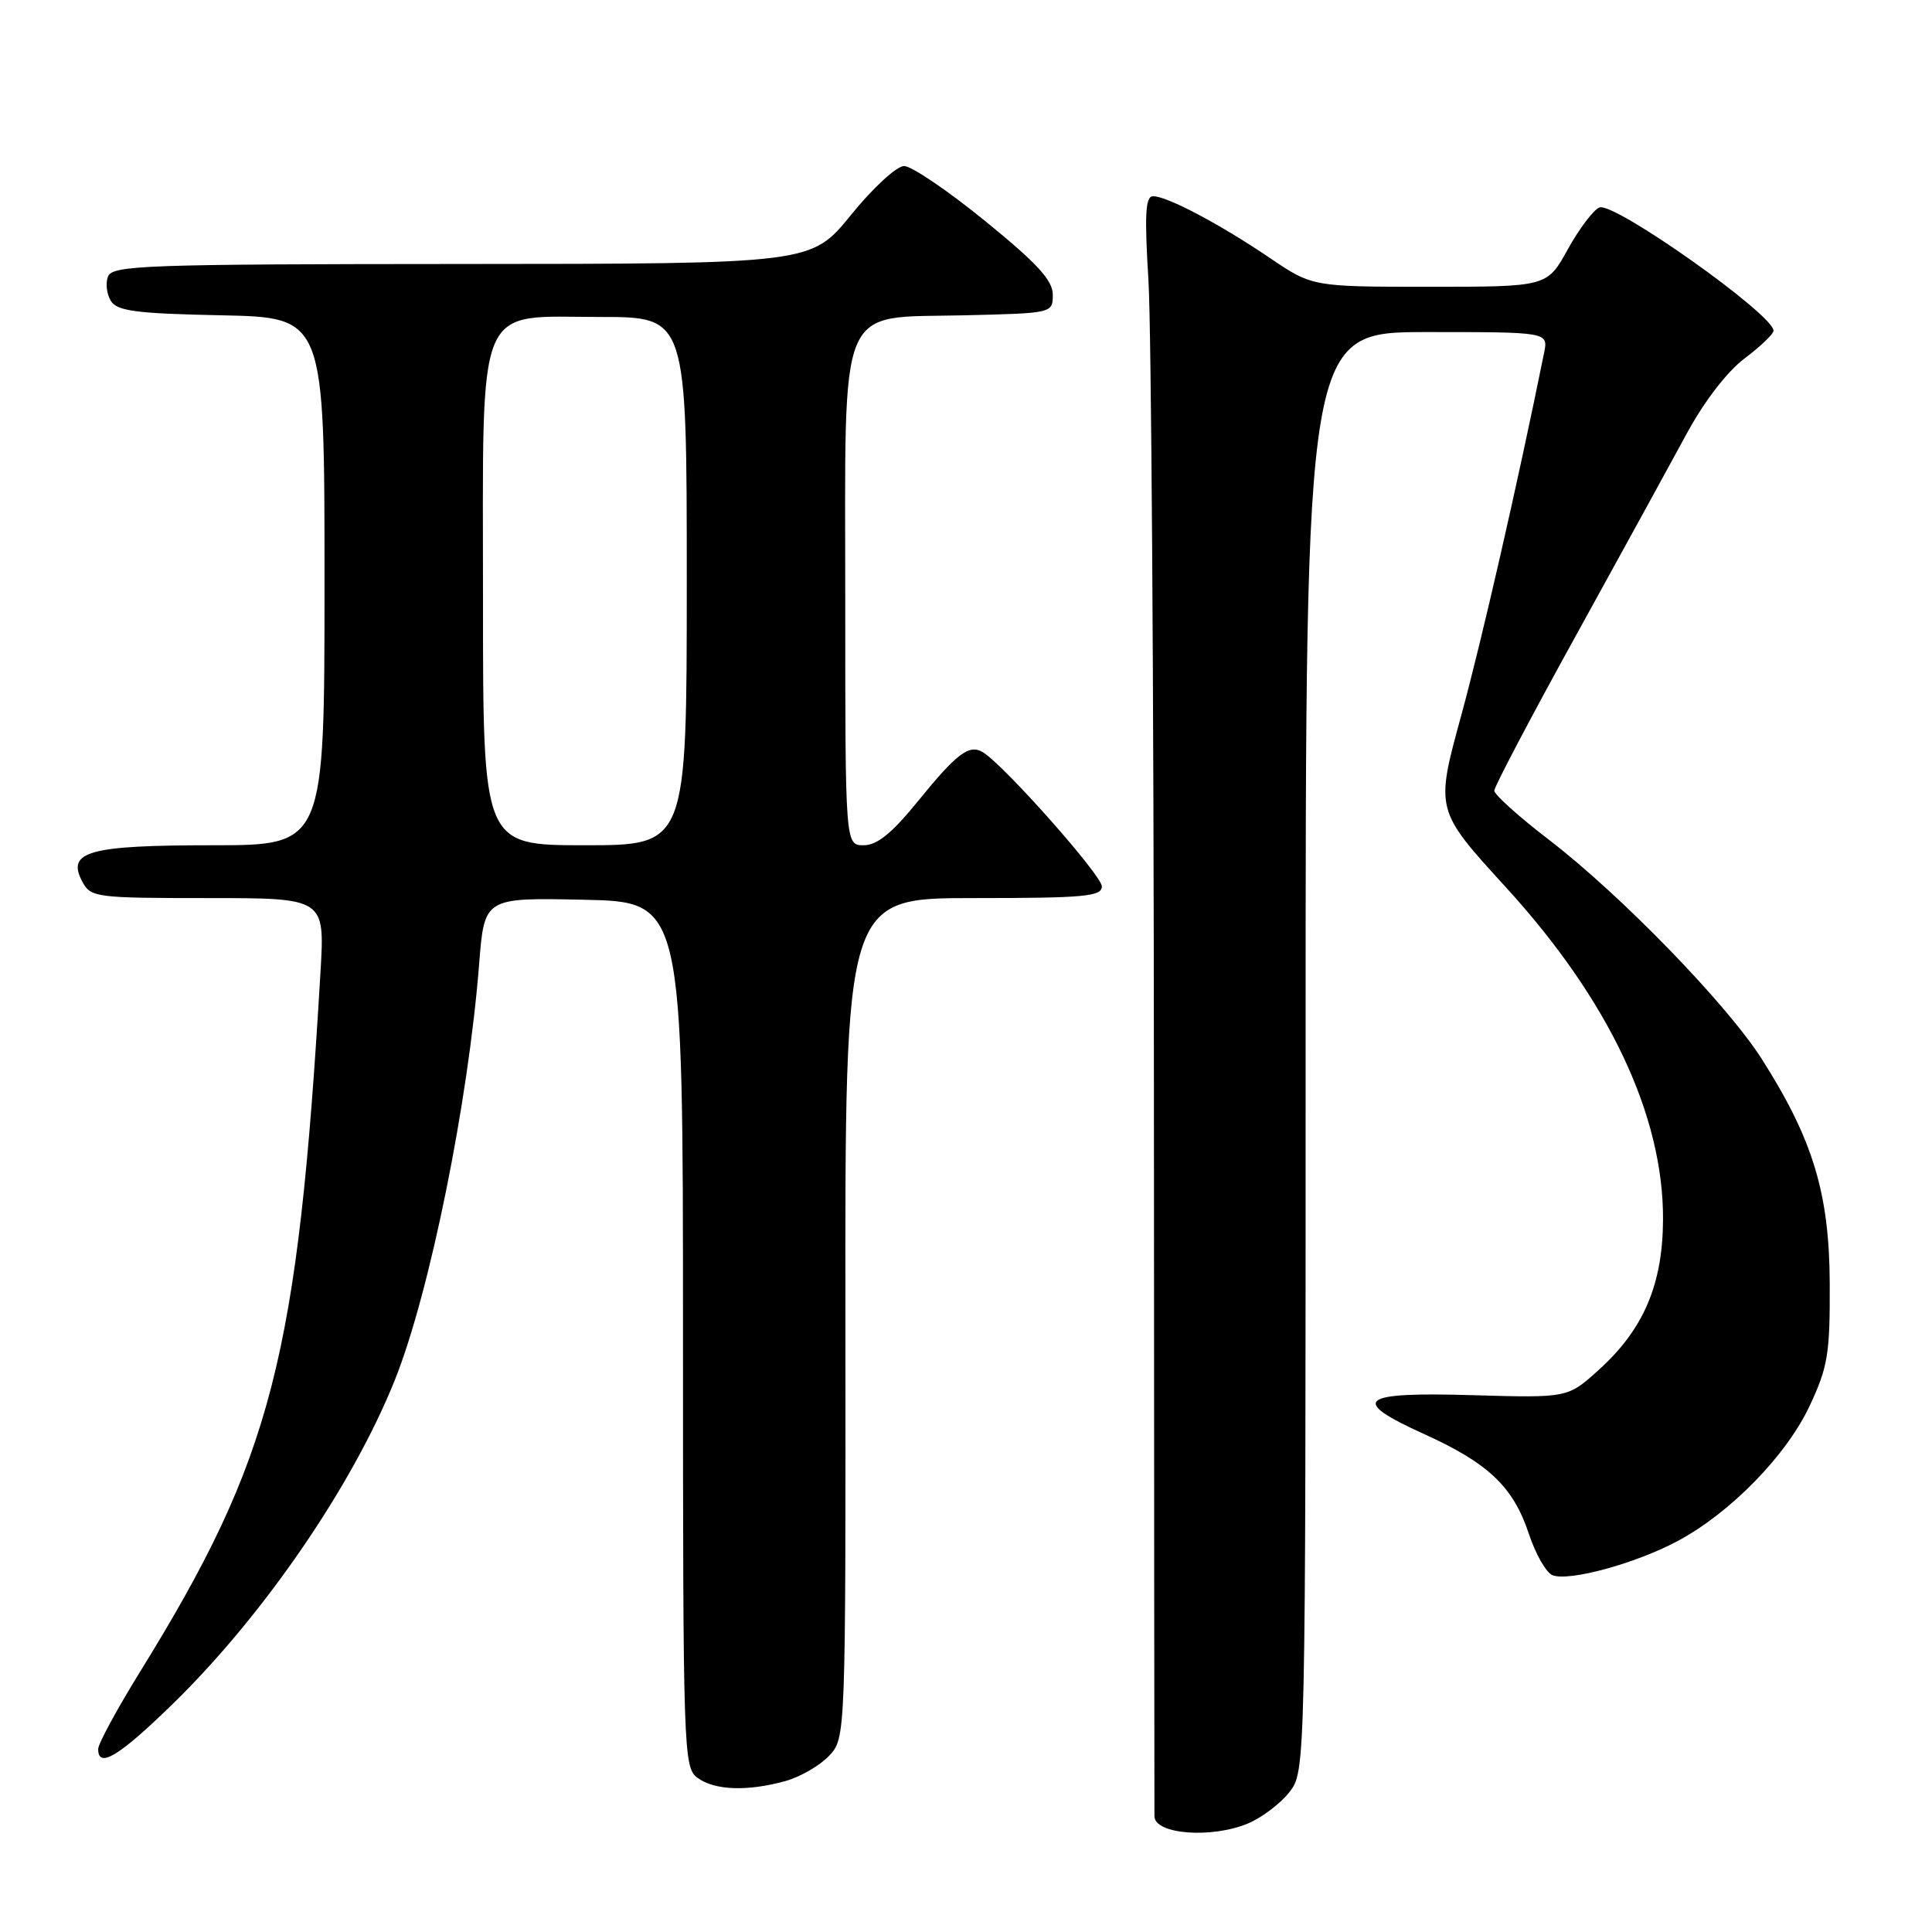 <?xml version="1.0" encoding="UTF-8" standalone="no"?>
<!DOCTYPE svg PUBLIC "-//W3C//DTD SVG 1.1//EN" "http://www.w3.org/Graphics/SVG/1.1/DTD/svg11.dtd" >
<svg xmlns="http://www.w3.org/2000/svg" xmlns:xlink="http://www.w3.org/1999/xlink" version="1.1" viewBox="0 0 256 256">
 <g >
 <path fill="currentColor"
d=" M 165.36 241.62 C 167.18 240.86 169.64 239.00 170.83 237.49 C 173.00 234.73 173.00 234.73 173.00 139.37 C 173.00 44.00 173.00 44.00 189.08 44.00 C 205.16 44.00 205.16 44.00 204.60 46.75 C 201.12 63.97 196.34 84.86 193.59 94.92 C 190.19 107.34 190.19 107.34 199.53 117.56 C 213.19 132.51 220.42 147.80 220.36 161.60 C 220.32 170.23 217.78 176.16 211.81 181.55 C 207.73 185.23 207.73 185.23 195.20 184.87 C 180.07 184.42 178.71 185.49 188.68 190.01 C 197.23 193.88 200.51 197.01 202.58 203.23 C 203.47 205.93 204.89 208.41 205.73 208.73 C 207.94 209.57 216.73 207.17 222.27 204.21 C 229.29 200.46 236.71 192.86 239.80 186.26 C 242.21 181.12 242.49 179.37 242.45 170.00 C 242.39 158.10 240.22 150.96 233.43 140.30 C 228.78 133.02 214.76 118.58 205.25 111.28 C 201.26 108.22 198.00 105.29 198.00 104.77 C 198.00 104.25 202.88 94.97 208.85 84.16 C 214.81 73.35 221.41 61.32 223.51 57.44 C 225.81 53.19 228.85 49.24 231.16 47.50 C 233.27 45.91 235.00 44.26 235.00 43.82 C 235.00 41.67 213.88 26.72 211.93 27.49 C 211.15 27.80 209.26 30.29 207.75 33.02 C 205.00 38.00 205.00 38.00 189.45 38.00 C 173.89 38.00 173.89 38.00 168.20 34.14 C 161.61 29.68 154.65 26.00 152.79 26.00 C 151.77 26.00 151.64 28.38 152.18 37.25 C 152.55 43.44 152.88 91.47 152.90 144.00 C 152.92 196.53 152.96 240.03 152.97 240.68 C 153.03 243.06 160.54 243.64 165.36 241.62 Z  M 104.07 236.00 C 106.04 235.45 108.64 233.95 109.86 232.65 C 112.06 230.30 112.06 230.30 112.02 174.65 C 111.97 119.00 111.97 119.00 128.98 119.00 C 143.70 119.00 146.00 118.79 146.00 117.45 C 146.00 116.00 133.14 101.49 130.28 99.70 C 128.44 98.55 126.82 99.77 121.56 106.25 C 118.18 110.41 116.21 112.00 114.45 112.00 C 112.00 112.00 112.00 112.00 112.00 79.63 C 112.00 39.27 110.78 42.19 127.80 41.78 C 139.49 41.50 139.50 41.50 139.50 39.04 C 139.50 37.15 137.42 34.88 130.54 29.29 C 125.62 25.28 120.78 22.00 119.80 22.00 C 118.81 22.00 115.67 24.89 112.76 28.48 C 107.50 34.96 107.50 34.96 61.22 34.98 C 19.31 35.00 14.88 35.15 14.31 36.64 C 13.96 37.54 14.14 39.00 14.70 39.89 C 15.54 41.22 18.09 41.55 29.36 41.78 C 43.00 42.06 43.00 42.06 43.00 77.03 C 43.00 112.00 43.00 112.00 28.19 112.00 C 11.72 112.00 8.77 112.82 10.91 116.83 C 12.02 118.91 12.69 119.00 27.56 119.00 C 43.04 119.00 43.04 119.00 42.47 128.75 C 39.46 180.03 36.08 193.16 18.57 221.50 C 15.51 226.45 13.01 231.06 13.01 231.75 C 12.99 234.41 15.78 232.72 22.92 225.75 C 34.97 213.99 46.75 196.79 52.33 182.83 C 56.93 171.33 62.05 146.07 63.49 127.72 C 64.18 118.94 64.18 118.94 77.34 119.22 C 90.50 119.50 90.50 119.50 90.50 176.83 C 90.50 232.42 90.56 234.20 92.44 235.58 C 94.71 237.24 99.04 237.39 104.07 236.00 Z  M 64.00 79.63 C 64.00 39.20 62.84 42.00 79.57 42.00 C 91.00 42.00 91.00 42.00 91.00 77.00 C 91.00 112.00 91.00 112.00 77.50 112.00 C 64.00 112.00 64.00 112.00 64.00 79.63 Z "/>
</g>
</svg>